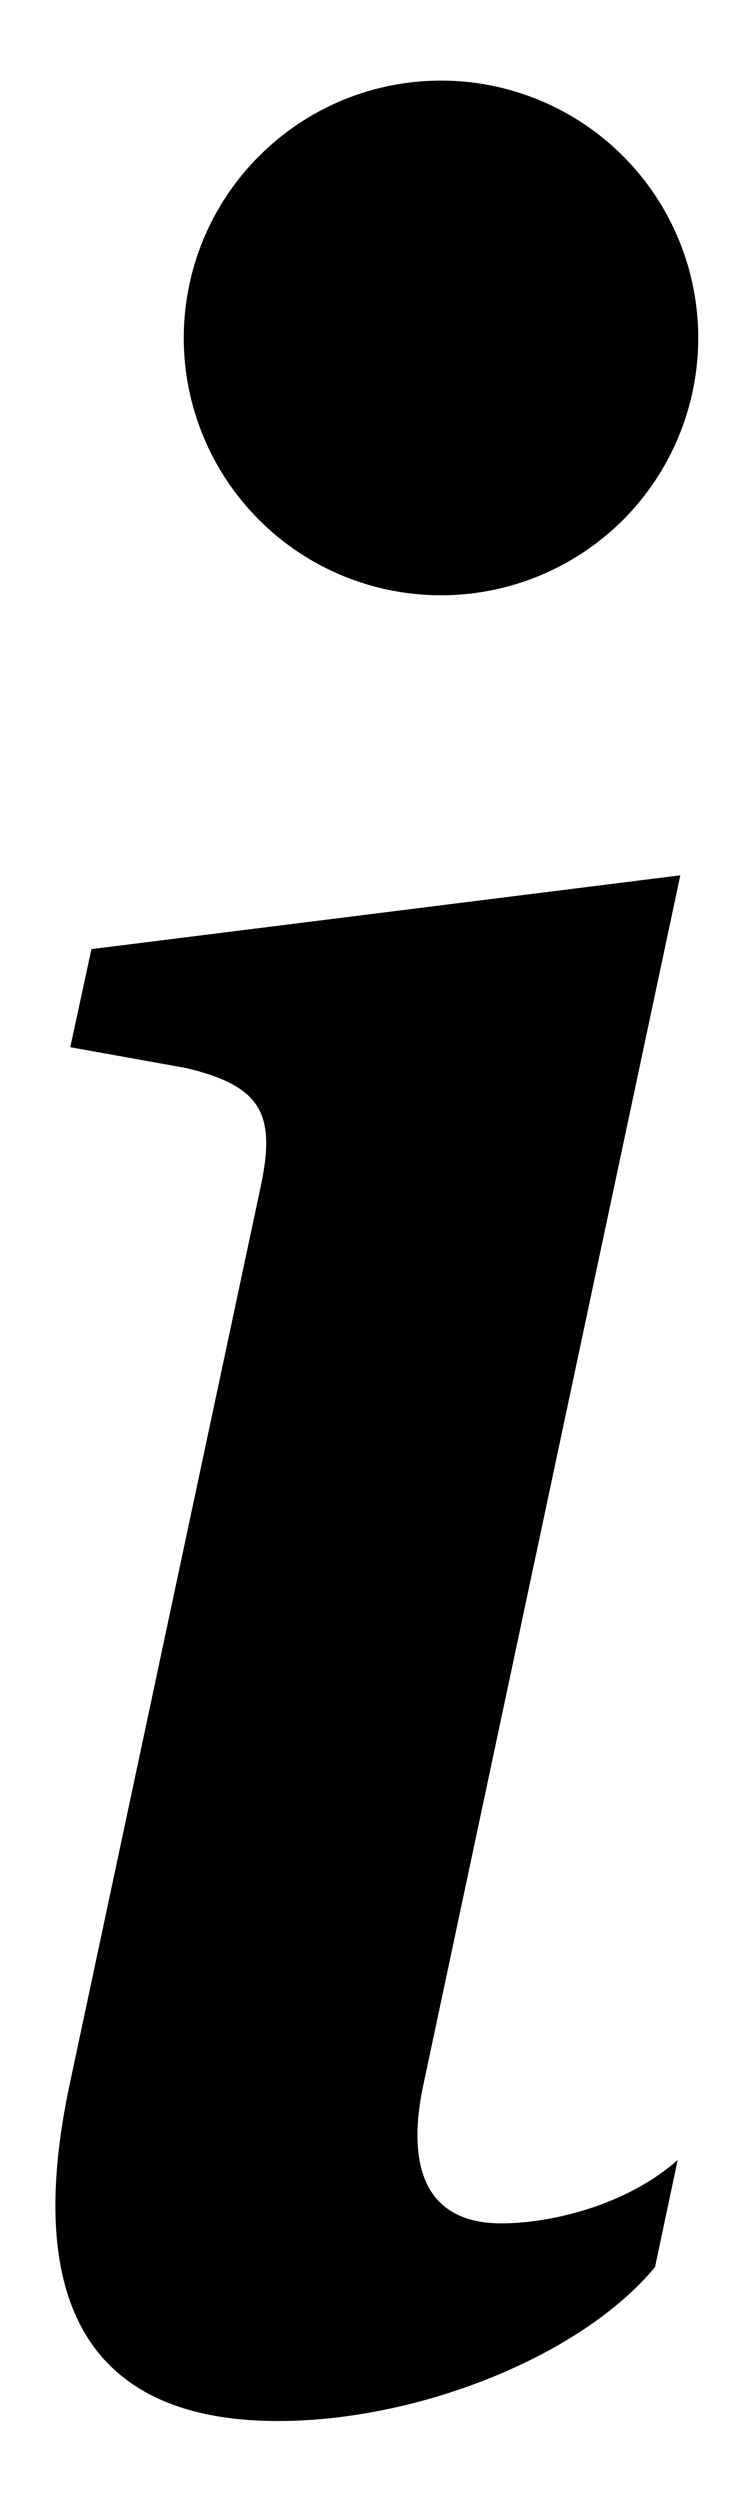<svg width="5" height="17" viewBox="0 0 5 17" fill="none" xmlns="http://www.w3.org/2000/svg">
<path d="M4.628 5.952L2.878 14.186C2.755 14.781 2.928 15.119 3.41 15.119C3.749 15.119 4.262 14.996 4.61 14.688L4.456 15.416C3.954 16.022 2.846 16.463 1.892 16.463C0.662 16.463 0.139 15.724 0.478 14.154L1.77 8.085C1.882 7.573 1.78 7.387 1.268 7.263L0.478 7.121L0.622 6.454L4.629 5.952H4.628ZM3 4.048C2.536 4.048 2.091 3.864 1.763 3.536C1.434 3.207 1.25 2.762 1.25 2.298C1.25 1.834 1.434 1.389 1.763 1.061C2.091 0.732 2.536 0.548 3 0.548C3.464 0.548 3.909 0.732 4.238 1.061C4.566 1.389 4.75 1.834 4.75 2.298C4.75 2.762 4.566 3.207 4.238 3.536C3.909 3.864 3.464 4.048 3 4.048Z" fill="currentColor"/>
</svg>
